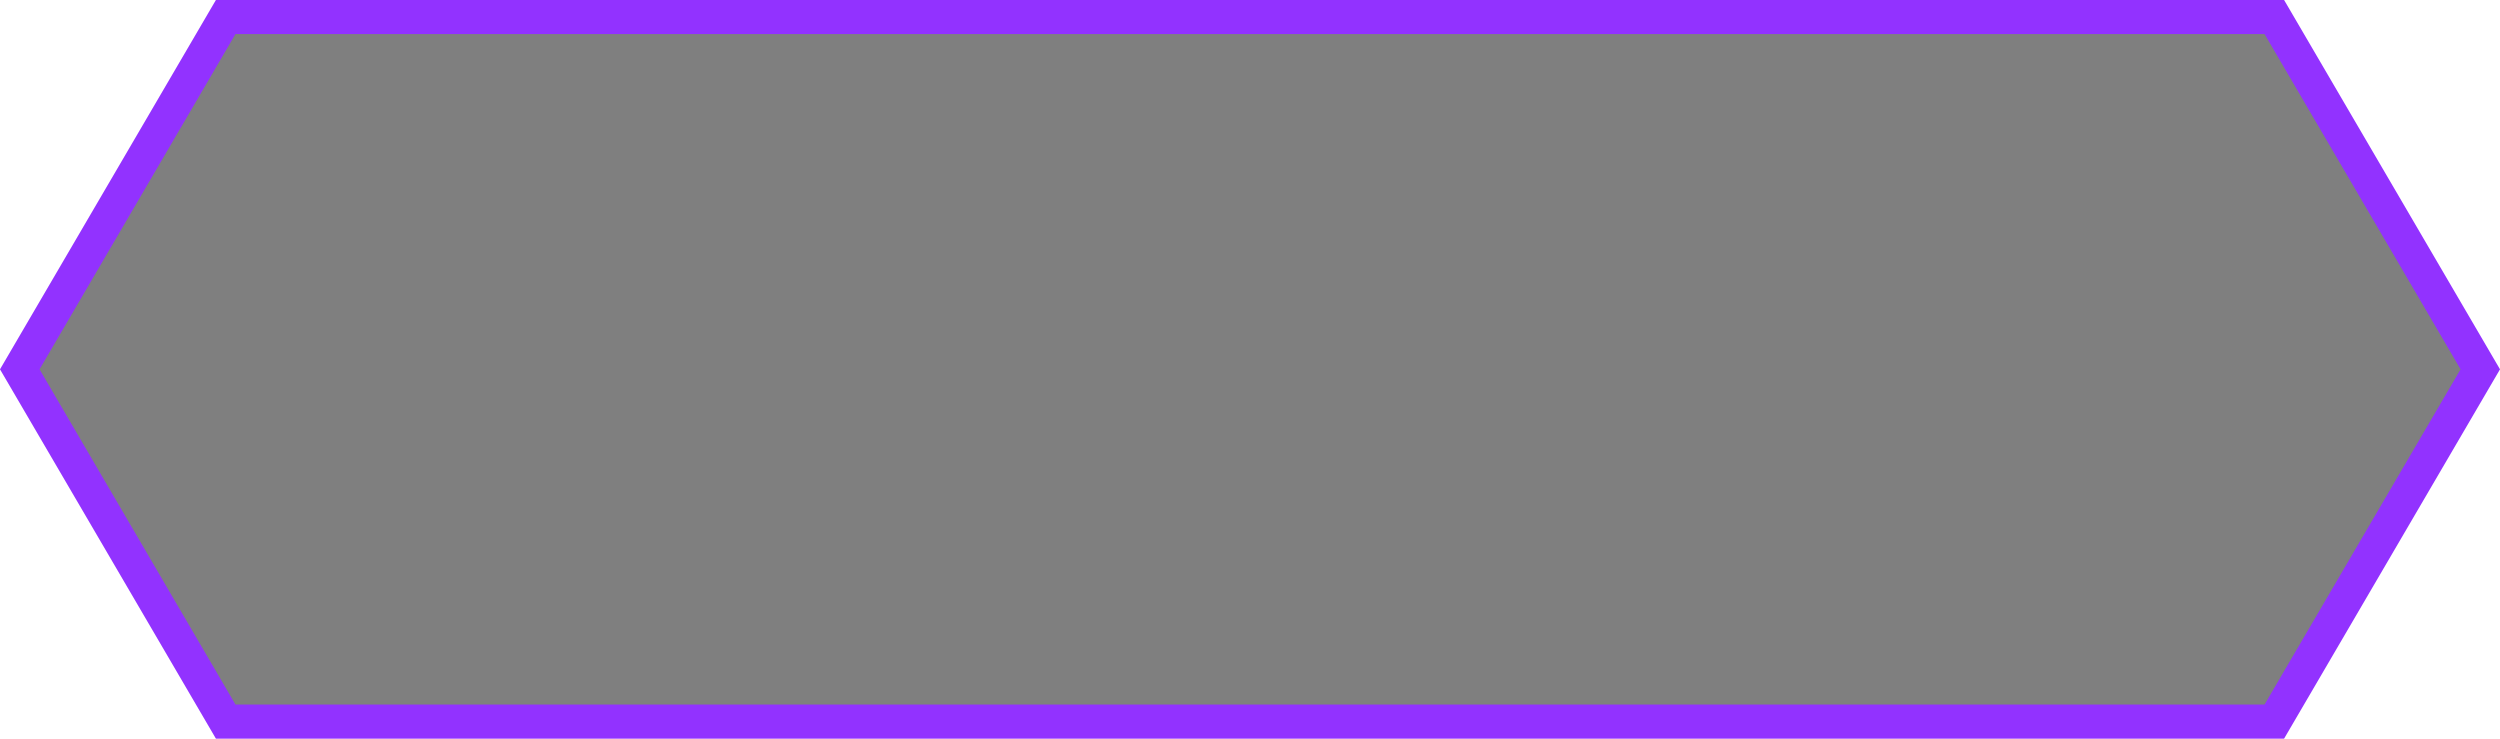 <svg id="Layer_1" data-name="Layer 1" xmlns="http://www.w3.org/2000/svg" viewBox="0 0 220 65"><defs><style>.cls-1{fill:#fe2846;}.cls-2{opacity:0.5;}.cls-3{fill:#9232ff;}</style></defs><title>Hexagon-shape-02</title><line class="cls-1" x1="20.72" y1="3" x2="3.48" y2="32.5"/><polygon class="cls-2" points="20.08 1.58 1.83 32.5 20.08 63.33 200 63.33 218.25 32.5 199.92 1.58 20.08 1.58"/><path class="cls-3" d="M199.28,3l17.25,29.5L199.28,62H20.72L3.48,32.5,20.72,3H199.28M201,0H19L0,32.5,19,65H201l19-32.5Z"/></svg>